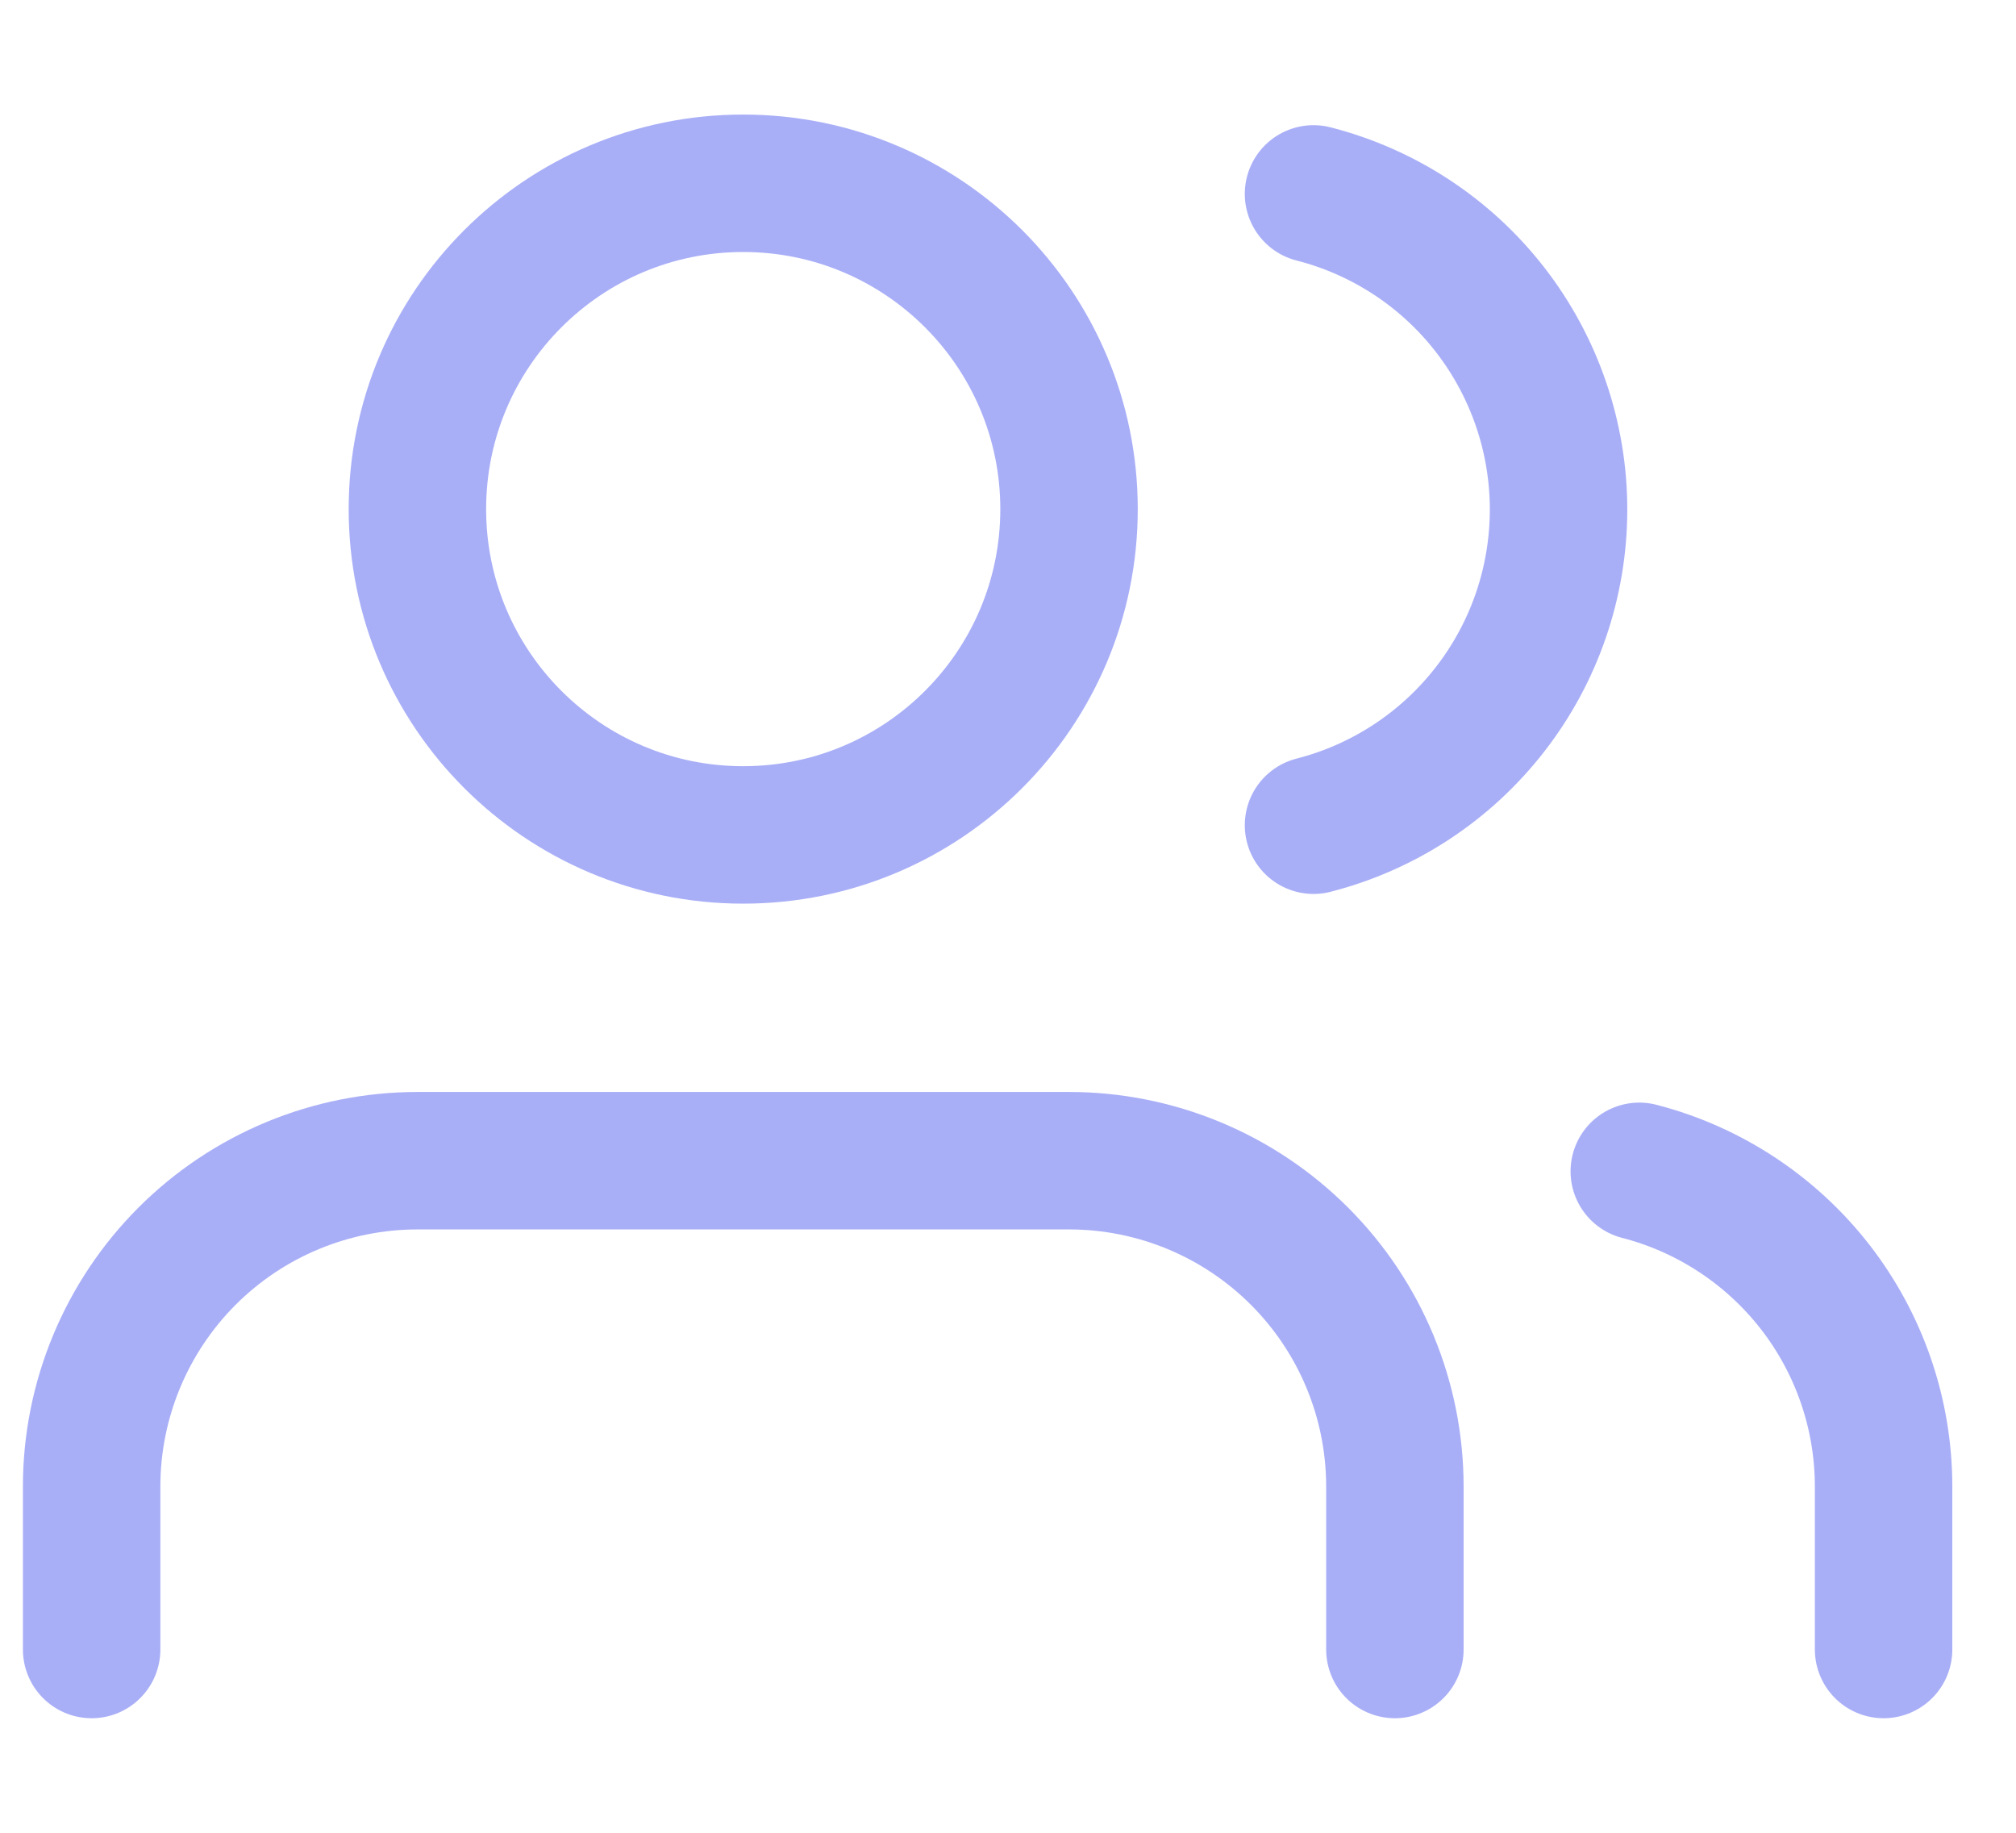 <svg width="22" height="20" viewBox="0 0 22 20" fill="none" xmlns="http://www.w3.org/2000/svg">
<path d="M15.222 18V16.222C15.222 15.279 14.848 14.375 14.181 13.708C13.514 13.041 12.61 12.666 11.667 12.666H4.556C3.613 12.666 2.708 13.041 2.041 13.708C1.375 14.375 1 15.279 1 16.222V18" stroke="#A9AFF7" stroke-width="1.5" stroke-linecap="round" stroke-linejoin="round"/>
<path d="M8.11 9.111C10.074 9.111 11.666 7.519 11.666 5.556C11.666 3.592 10.074 2 8.11 2C6.147 2 4.555 3.592 4.555 5.556C4.555 7.519 6.147 9.111 8.11 9.111Z" stroke="#A9AFF7" stroke-width="1.5" stroke-linecap="round" stroke-linejoin="round"/>
<path d="M20.555 18V16.222C20.555 15.434 20.293 14.669 19.81 14.046C19.327 13.424 18.651 12.979 17.889 12.782" stroke="#A9AFF7" stroke-width="1.5" stroke-linecap="round" stroke-linejoin="round"/>
<path d="M14.334 2.116C15.099 2.312 15.777 2.756 16.261 3.38C16.745 4.004 17.008 4.771 17.008 5.56C17.008 6.35 16.745 7.117 16.261 7.74C15.777 8.364 15.099 8.809 14.334 9.005" stroke="#A9AFF7" stroke-width="1.5" stroke-linecap="round" stroke-linejoin="round"/>
</svg>
